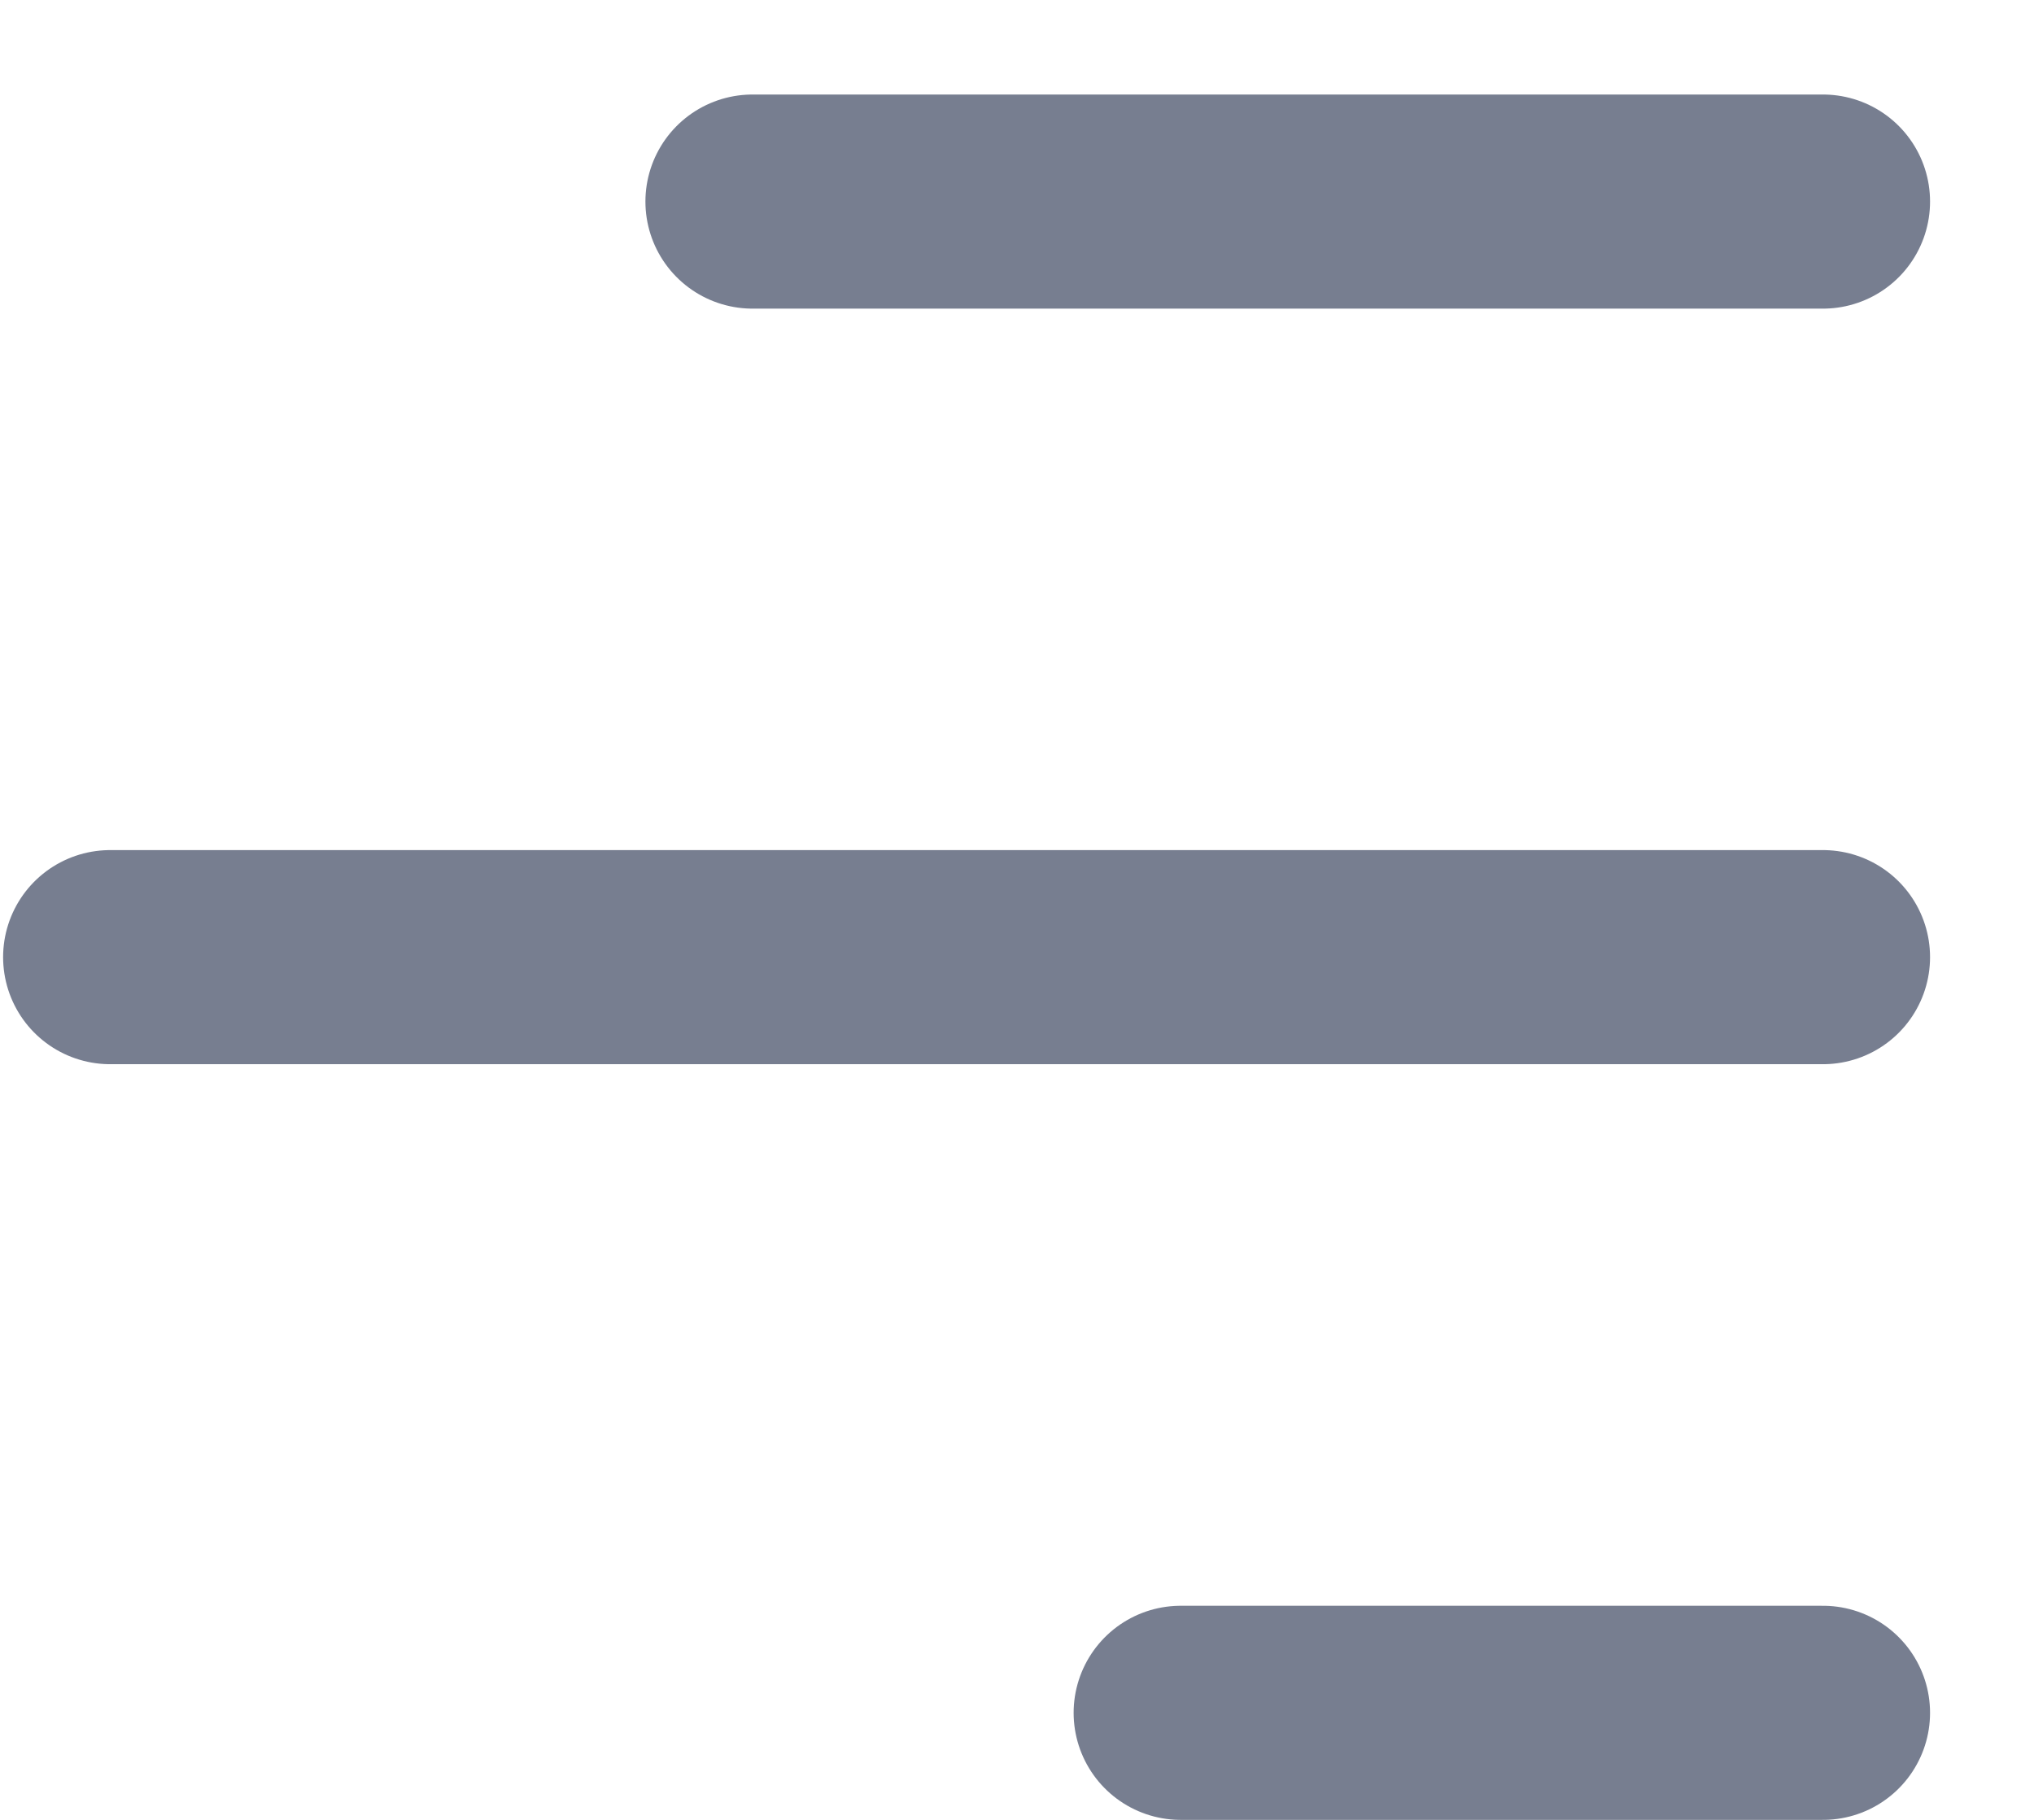 <svg width="19" height="17" viewBox="0 0 19 17" fill="none" xmlns="http://www.w3.org/2000/svg">
<path d="M17.029 1.883L7.029 1.883" stroke="#777E90" stroke-width="2" stroke-linecap="round" stroke-linejoin="round"/>
<path d="M17.029 8.941L1.029 8.941" stroke="#777E90" stroke-width="2" stroke-linecap="round" stroke-linejoin="round"/>
<path d="M17.029 16L11.029 16" stroke="#777E90" stroke-width="2" stroke-linecap="round" stroke-linejoin="round"/>
</svg>
